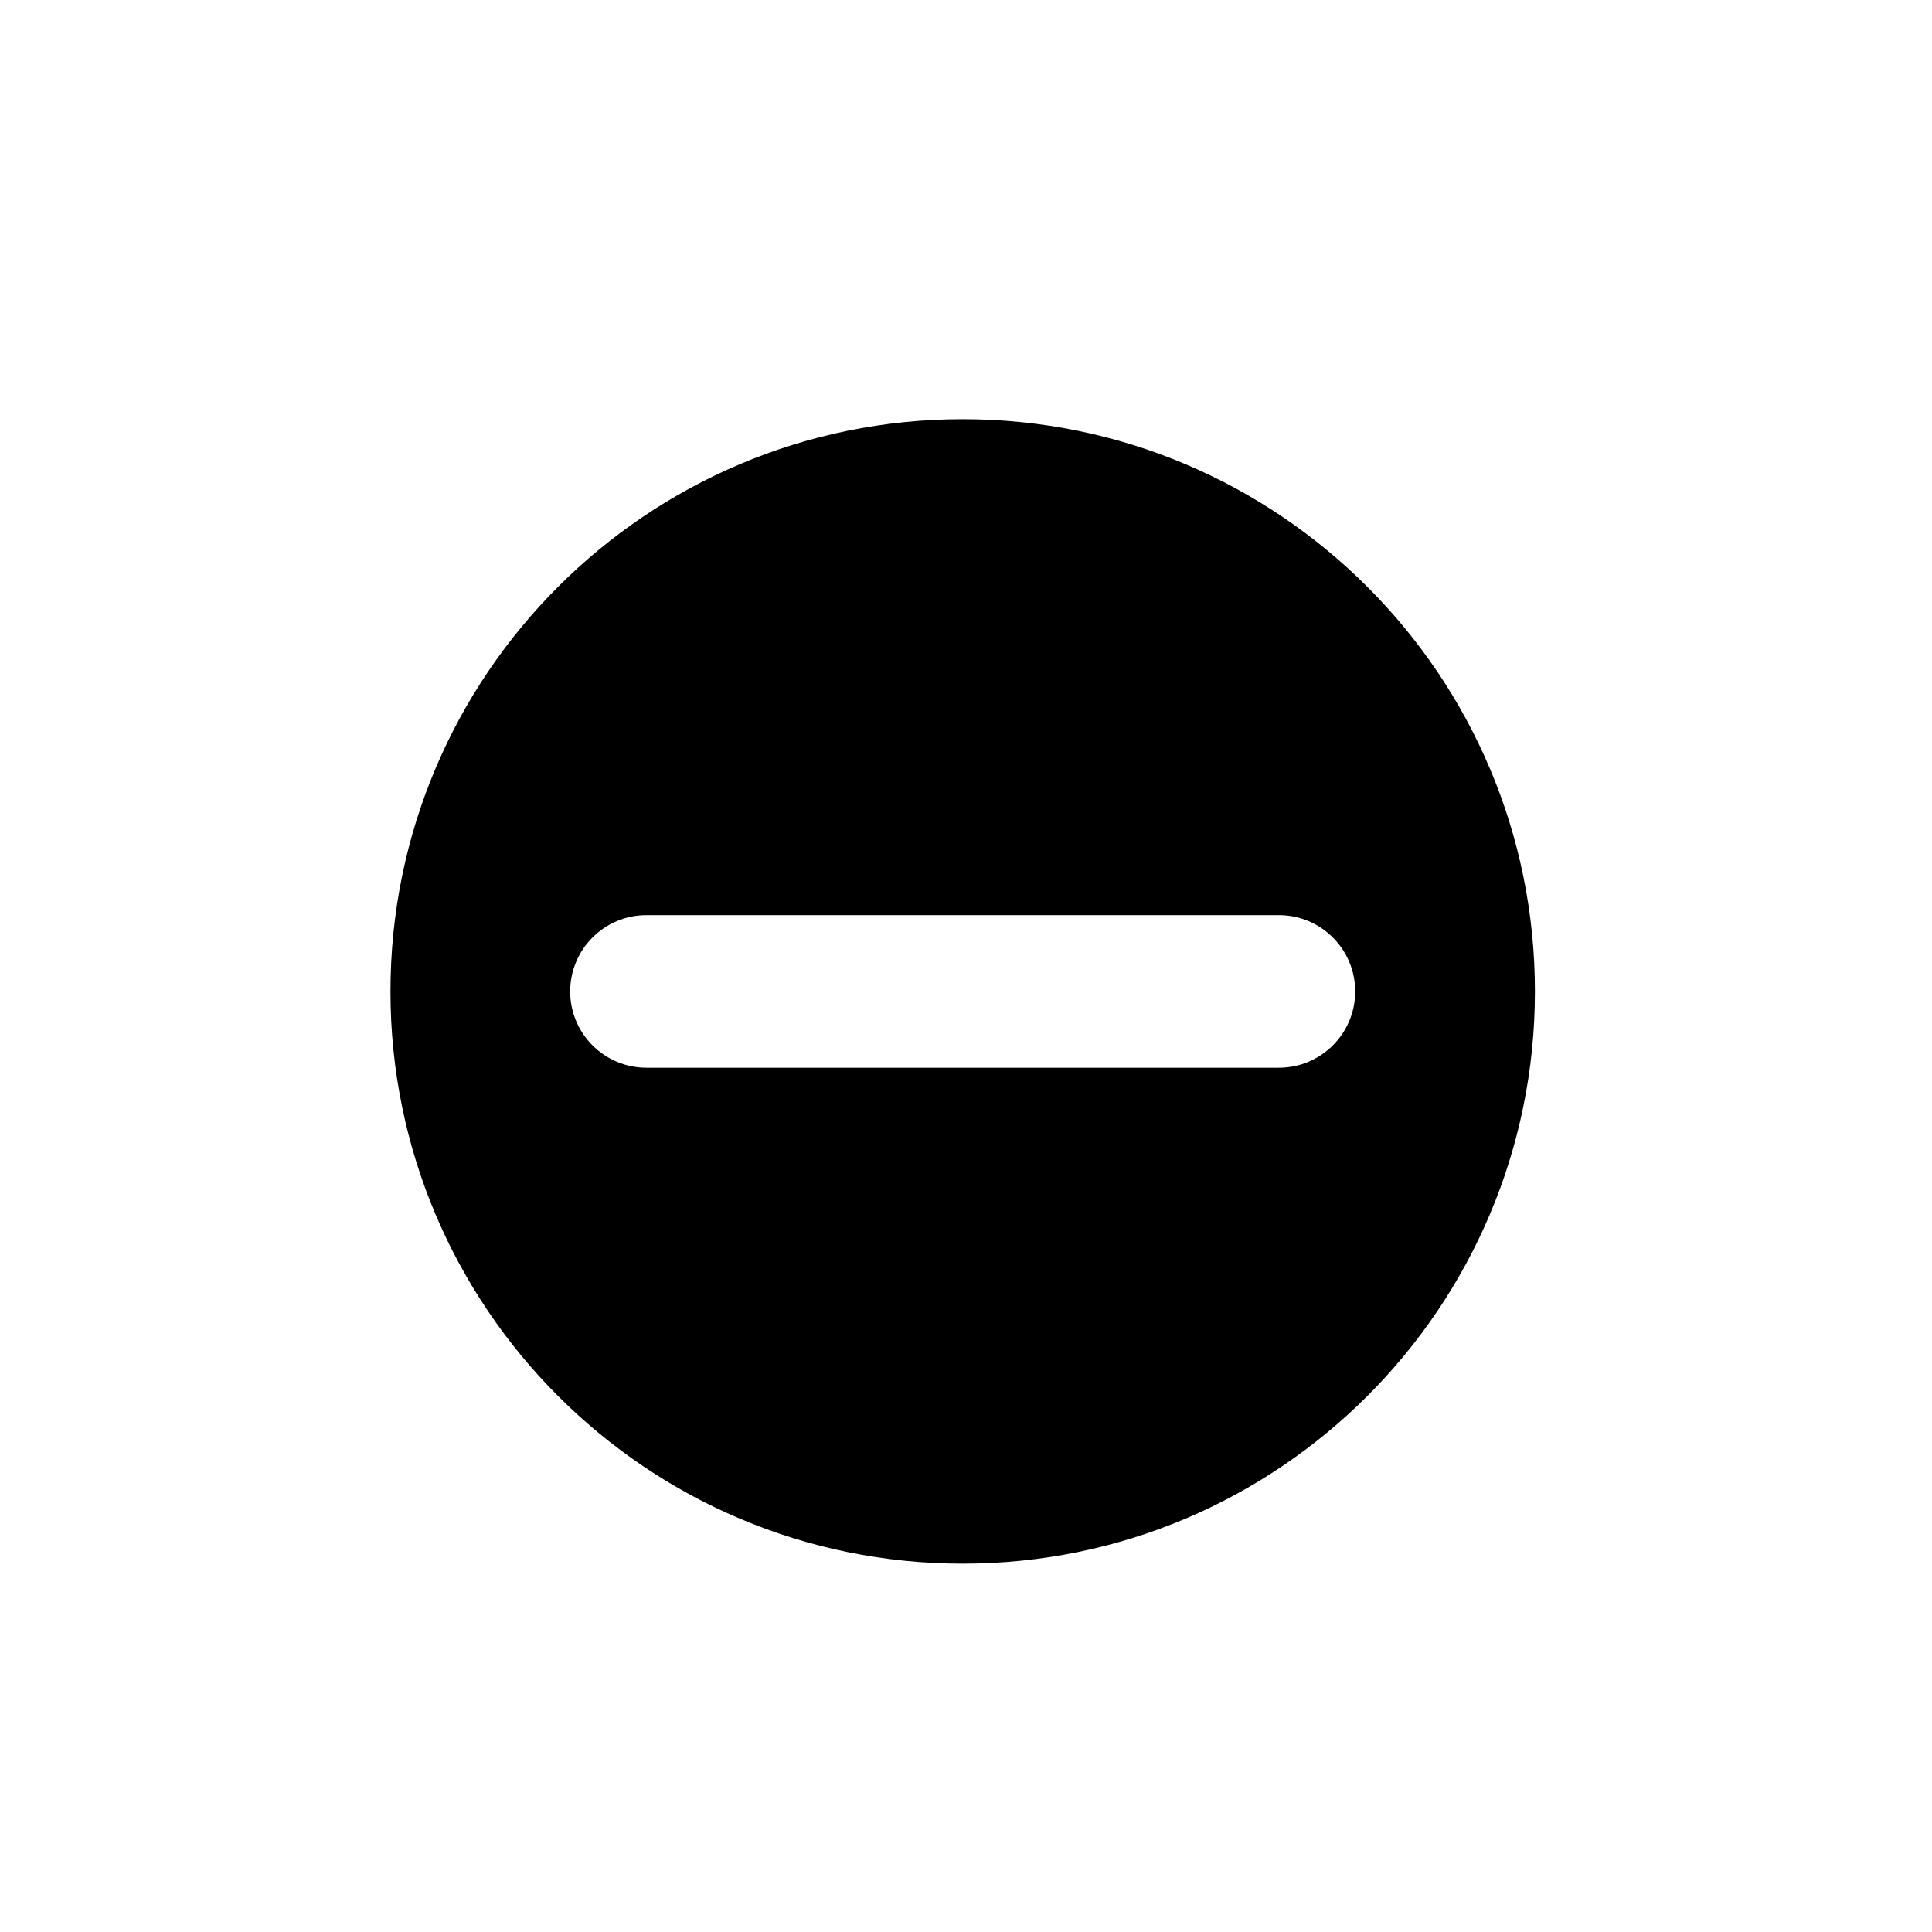 <?xml version="1.0" encoding="utf-8"?>
<!-- Generator: Adobe Illustrator 15.0.0, SVG Export Plug-In . SVG Version: 6.00 Build 0)  -->
<!DOCTYPE svg PUBLIC "-//W3C//DTD SVG 1.1//EN" "http://www.w3.org/Graphics/SVG/1.1/DTD/svg11.dtd">
<svg version="1.1" id="レイヤー_1" xmlns="http://www.w3.org/2000/svg" xmlns:xlink="http://www.w3.org/1999/xlink" x="0px"
	 y="0px" width="350px" height="350px" viewBox="0 0 350 350" enable-background="new 0 0 350 350" xml:space="preserve">
<g>
</g>
<path d="M174.4,75.939c-57.251,0-103.664,46.413-103.664,103.668c0,57.251,46.413,103.664,103.664,103.664
	c57.252,0,103.665-46.413,103.665-103.664C278.064,122.352,231.652,75.939,174.4,75.939z M231.685,193.429h-114.57
	c-7.633,0-13.822-6.188-13.822-13.821c0-7.634,6.189-13.822,13.822-13.822h114.57c7.634,0,13.822,6.188,13.822,13.822
	C245.507,187.24,239.318,193.429,231.685,193.429z"/>
</svg>
